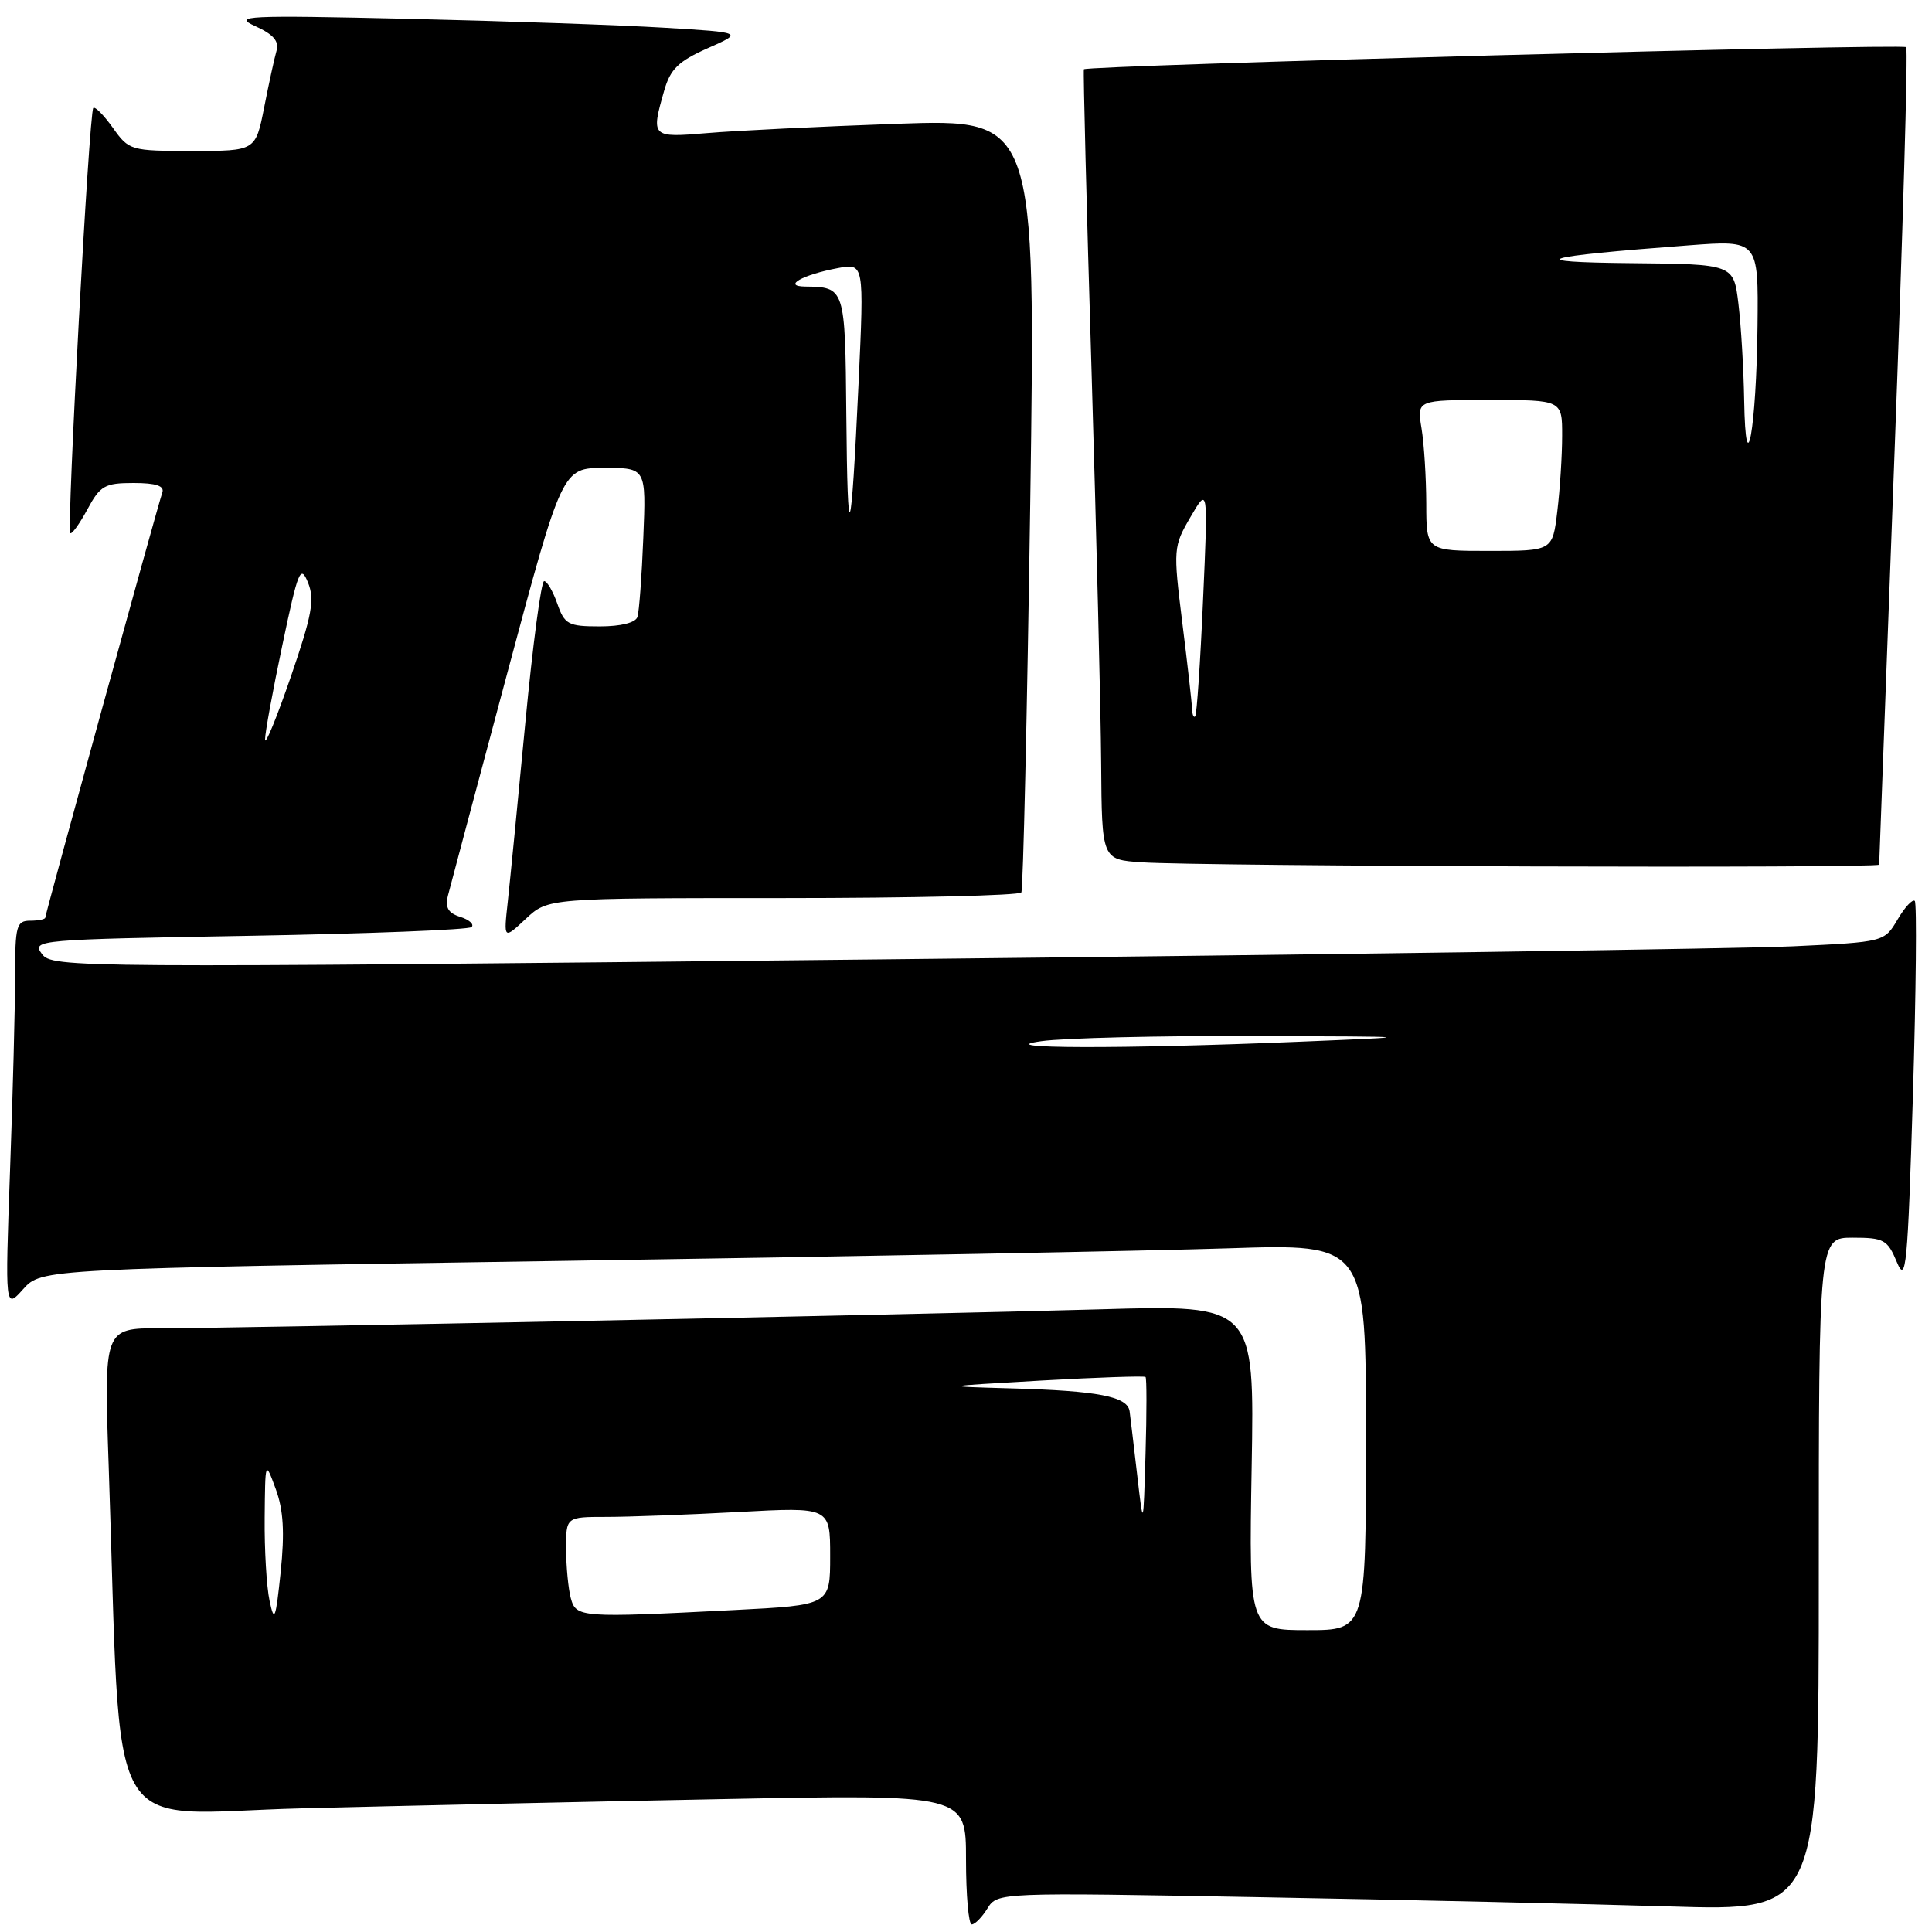 <?xml version="1.0" encoding="UTF-8" standalone="no"?>
<!DOCTYPE svg PUBLIC "-//W3C//DTD SVG 1.1//EN" "http://www.w3.org/Graphics/SVG/1.1/DTD/svg11.dtd" >
<svg xmlns="http://www.w3.org/2000/svg" xmlns:xlink="http://www.w3.org/1999/xlink" version="1.1" viewBox="0 0 256 256">
 <g >
 <path fill="currentColor"
d=" M 130.84 252.88 C 132.17 250.76 132.26 250.76 166.83 251.39 C 185.90 251.73 210.39 252.29 221.25 252.62 C 241.00 253.23 241.00 253.23 241.00 208.62 C 241.00 164.00 241.00 164.00 245.50 164.00 C 249.63 164.00 250.11 164.27 251.35 167.25 C 252.56 170.16 252.78 167.84 253.47 145.20 C 253.89 131.29 254.00 119.67 253.72 119.38 C 253.43 119.10 252.40 120.20 251.44 121.84 C 249.68 124.82 249.68 124.82 237.59 125.39 C 230.94 125.70 176.32 126.49 116.22 127.13 C 9.35 128.27 6.91 128.25 5.55 126.40 C 4.19 124.55 4.90 124.49 33.00 124.00 C 48.86 123.72 62.13 123.20 62.49 122.84 C 62.85 122.48 62.18 121.87 60.98 121.49 C 59.37 120.98 58.96 120.25 59.36 118.65 C 59.66 117.47 63.19 104.24 67.20 89.25 C 74.50 62.01 74.50 62.01 80.06 62.00 C 85.62 62.00 85.62 62.00 85.24 71.25 C 85.04 76.34 84.69 81.06 84.46 81.75 C 84.22 82.51 82.26 83.00 79.48 83.00 C 75.29 83.00 74.81 82.74 73.85 80.00 C 73.27 78.35 72.49 77.00 72.10 77.00 C 71.71 77.00 70.59 85.44 69.61 95.75 C 68.63 106.06 67.58 116.75 67.28 119.50 C 66.73 124.50 66.73 124.50 69.67 121.75 C 72.61 119.00 72.61 119.00 103.75 119.00 C 120.87 119.00 135.08 118.66 135.33 118.25 C 135.57 117.84 136.10 94.61 136.51 66.63 C 137.24 15.76 137.24 15.76 118.87 16.40 C 108.77 16.76 97.46 17.31 93.75 17.63 C 86.30 18.26 86.24 18.20 88.01 12.00 C 88.82 9.16 89.90 8.11 93.75 6.40 C 98.50 4.30 98.50 4.30 88.00 3.67 C 82.22 3.32 66.93 2.79 54.00 2.49 C 32.53 2.00 30.79 2.09 33.82 3.46 C 36.22 4.55 37.01 5.46 36.64 6.73 C 36.36 7.70 35.62 11.09 35.00 14.25 C 33.86 20.00 33.86 20.00 25.50 20.00 C 17.31 20.00 17.09 19.94 14.96 16.94 C 13.76 15.26 12.59 14.07 12.36 14.31 C 11.81 14.85 8.82 70.15 9.31 70.64 C 9.51 70.84 10.53 69.43 11.57 67.51 C 13.27 64.35 13.87 64.00 17.70 64.00 C 20.65 64.00 21.81 64.38 21.51 65.25 C 20.86 67.13 6.00 121.11 6.00 121.59 C 6.00 121.81 5.10 122.00 4.00 122.00 C 2.18 122.00 2.00 122.67 2.00 129.34 C 2.00 133.38 1.70 144.96 1.33 155.09 C 0.67 173.50 0.67 173.50 3.08 170.81 C 5.50 168.13 5.50 168.13 75.00 167.07 C 113.23 166.49 152.71 165.74 162.75 165.41 C 181.00 164.81 181.00 164.81 181.00 190.41 C 181.00 216.00 181.00 216.00 173.24 216.00 C 165.48 216.00 165.48 216.00 165.85 194.45 C 166.23 172.90 166.23 172.90 145.86 173.49 C 121.26 174.19 31.61 176.00 21.21 176.00 C 13.77 176.00 13.77 176.00 14.40 194.25 C 16.16 245.33 13.33 240.30 39.87 239.62 C 52.87 239.29 78.01 238.73 95.75 238.39 C 128.00 237.76 128.00 237.76 128.00 246.38 C 128.00 251.12 128.34 255.00 128.76 255.00 C 129.18 255.00 130.12 254.05 130.84 252.88 Z  M 249.00 114.57 C 249.00 114.33 249.91 89.97 251.02 60.42 C 252.13 30.88 252.84 6.50 252.58 6.25 C 252.08 5.75 143.92 8.66 143.62 9.18 C 143.52 9.36 143.97 27.27 144.63 49.00 C 145.28 70.72 145.86 94.21 145.91 101.20 C 146.00 113.90 146.00 113.90 151.25 114.26 C 158.88 114.80 249.00 115.08 249.00 114.57 Z  M 35.72 212.12 C 35.32 210.27 35.03 205.32 35.07 201.12 C 35.14 193.50 35.14 193.50 36.54 197.31 C 37.56 200.09 37.73 203.05 37.19 208.31 C 36.53 214.60 36.35 215.08 35.72 212.12 Z  M 75.63 211.75 C 75.30 210.51 75.02 207.59 75.01 205.25 C 75.00 201.00 75.00 201.00 80.34 201.00 C 83.28 201.00 91.16 200.71 97.84 200.35 C 110.00 199.69 110.00 199.69 110.00 206.19 C 110.00 212.69 110.00 212.69 97.25 213.34 C 76.84 214.38 76.33 214.34 75.63 211.75 Z  M 150.69 195.50 C 150.24 191.65 149.79 187.83 149.68 187.01 C 149.41 185.04 145.54 184.29 134.00 183.97 C 124.50 183.70 124.50 183.70 138.00 182.93 C 145.43 182.51 151.63 182.30 151.79 182.46 C 151.95 182.61 151.95 187.19 151.79 192.62 C 151.50 202.50 151.50 202.50 150.69 195.50 Z  M 138.00 137.96 C 141.03 137.54 153.62 137.24 166.00 137.28 C 188.50 137.36 188.50 137.36 172.00 138.04 C 148.63 139.01 130.74 138.96 138.00 137.96 Z  M 35.12 98.00 C 35.11 97.17 36.13 91.55 37.41 85.50 C 39.50 75.55 39.82 74.76 40.81 77.19 C 41.72 79.43 41.35 81.49 38.53 89.69 C 36.67 95.08 35.14 98.83 35.12 98.00 Z  M 112.14 54.86 C 111.99 38.10 111.97 38.04 106.67 37.97 C 103.64 37.93 106.35 36.40 111.00 35.53 C 114.50 34.87 114.50 34.87 113.77 50.69 C 112.77 72.22 112.30 73.42 112.14 54.86 Z  M 157.95 93.92 C 157.93 93.14 157.35 88.00 156.66 82.50 C 155.45 72.73 155.47 72.41 157.75 68.50 C 160.08 64.50 160.08 64.50 159.41 79.50 C 159.05 87.75 158.58 94.69 158.37 94.92 C 158.17 95.15 157.98 94.70 157.95 93.92 Z  M 188.99 66.75 C 188.98 63.31 188.70 58.81 188.36 56.75 C 187.74 53.00 187.74 53.00 197.37 53.00 C 207.00 53.00 207.00 53.00 206.99 57.75 C 206.99 60.36 206.70 64.86 206.35 67.75 C 205.72 73.00 205.72 73.00 197.36 73.00 C 189.00 73.00 189.00 73.00 188.99 66.75 Z  M 231.11 53.00 C 231.04 48.88 230.70 43.14 230.35 40.25 C 229.72 35.00 229.72 35.00 216.11 34.87 C 201.47 34.73 203.79 34.01 223.75 32.51 C 233.00 31.81 233.00 31.81 232.88 43.16 C 232.74 56.74 231.31 64.70 231.11 53.00 Z "/>
</g>
</svg>